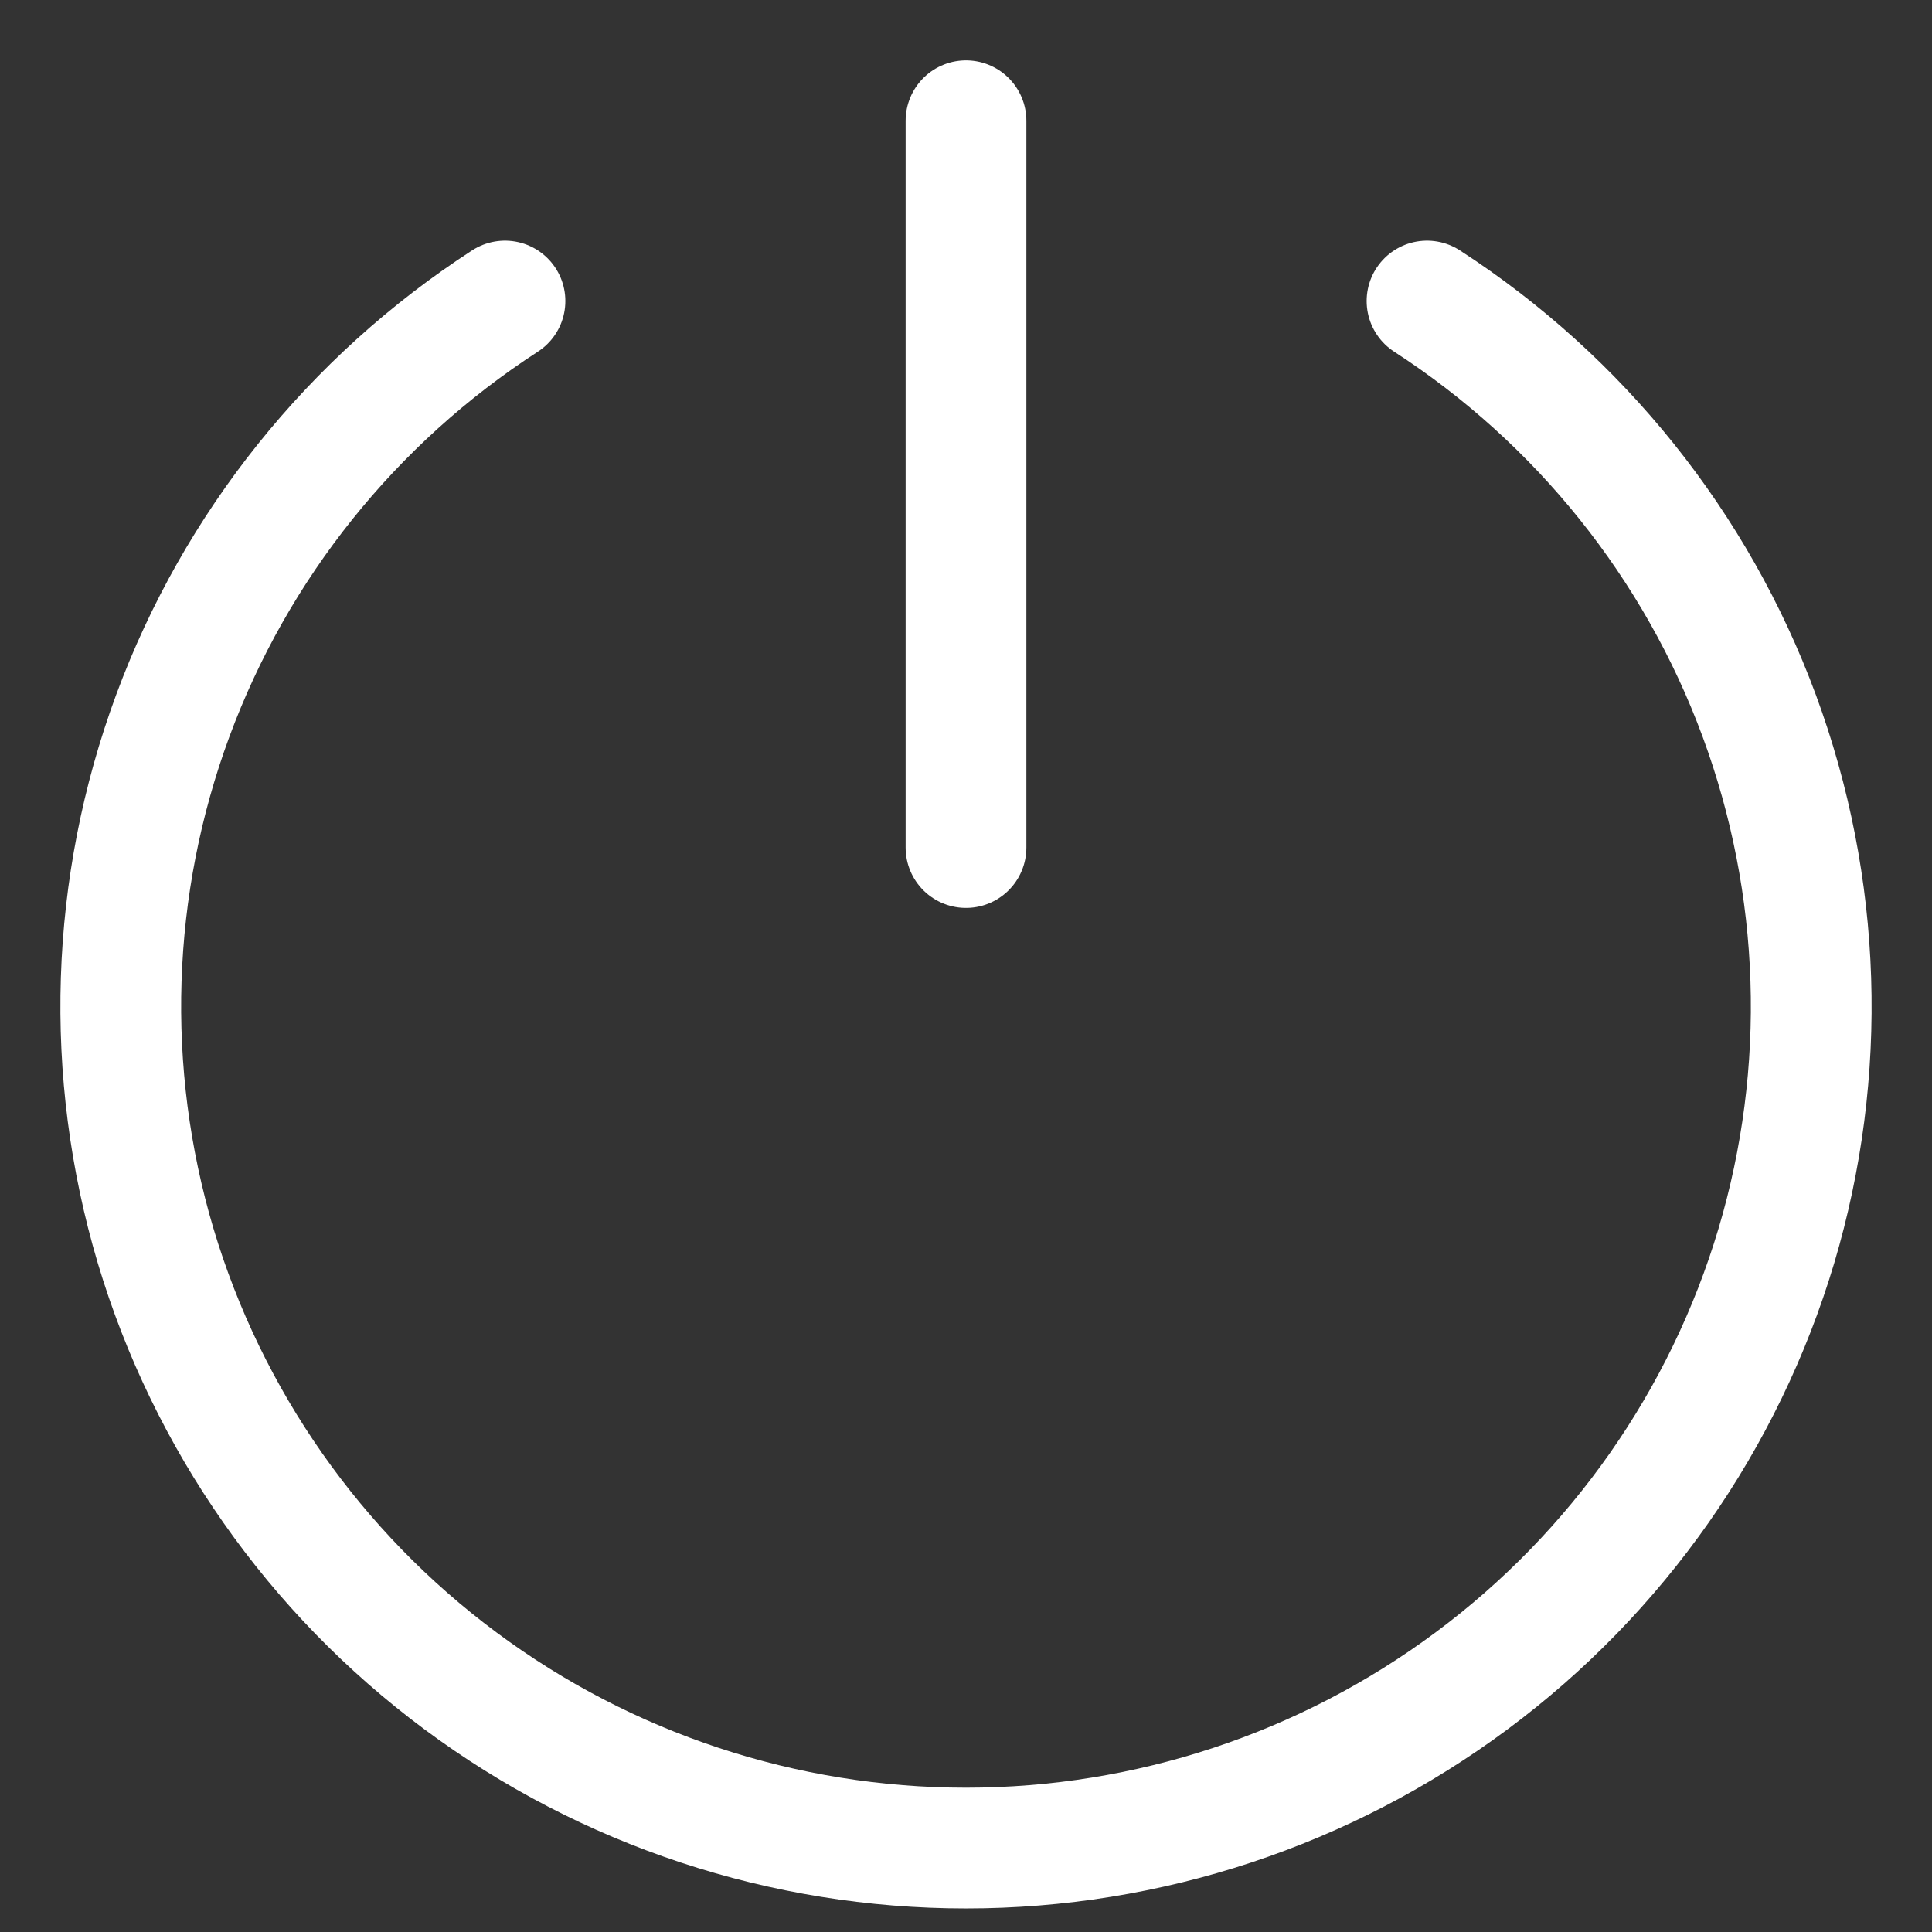 <svg width="16" height="16" viewBox="0 0 16 16" fill="none" xmlns="http://www.w3.org/2000/svg">
<rect x="0" y="0" width="16" height="16" fill="#333333" stroke="none"/>
<path d="M8 1V7.019" stroke="white" stroke-linecap="round" stroke-linejoin="round"/>
<path d="M11.818 2.493C13.083 3.313 14.048 4.517 14.569 5.927C15.09 7.337 15.14 8.877 14.711 10.318C14.281 11.758 13.396 13.022 12.187 13.92C10.978 14.819 9.509 15.305 8 15.305C6.491 15.305 5.022 14.819 3.813 13.92C2.604 13.022 1.719 11.758 1.289 10.318C0.86 8.877 0.91 7.337 1.431 5.927C1.952 4.517 2.917 3.313 4.182 2.493" stroke="white" stroke-linecap="round" stroke-linejoin="round"/>
</svg>
